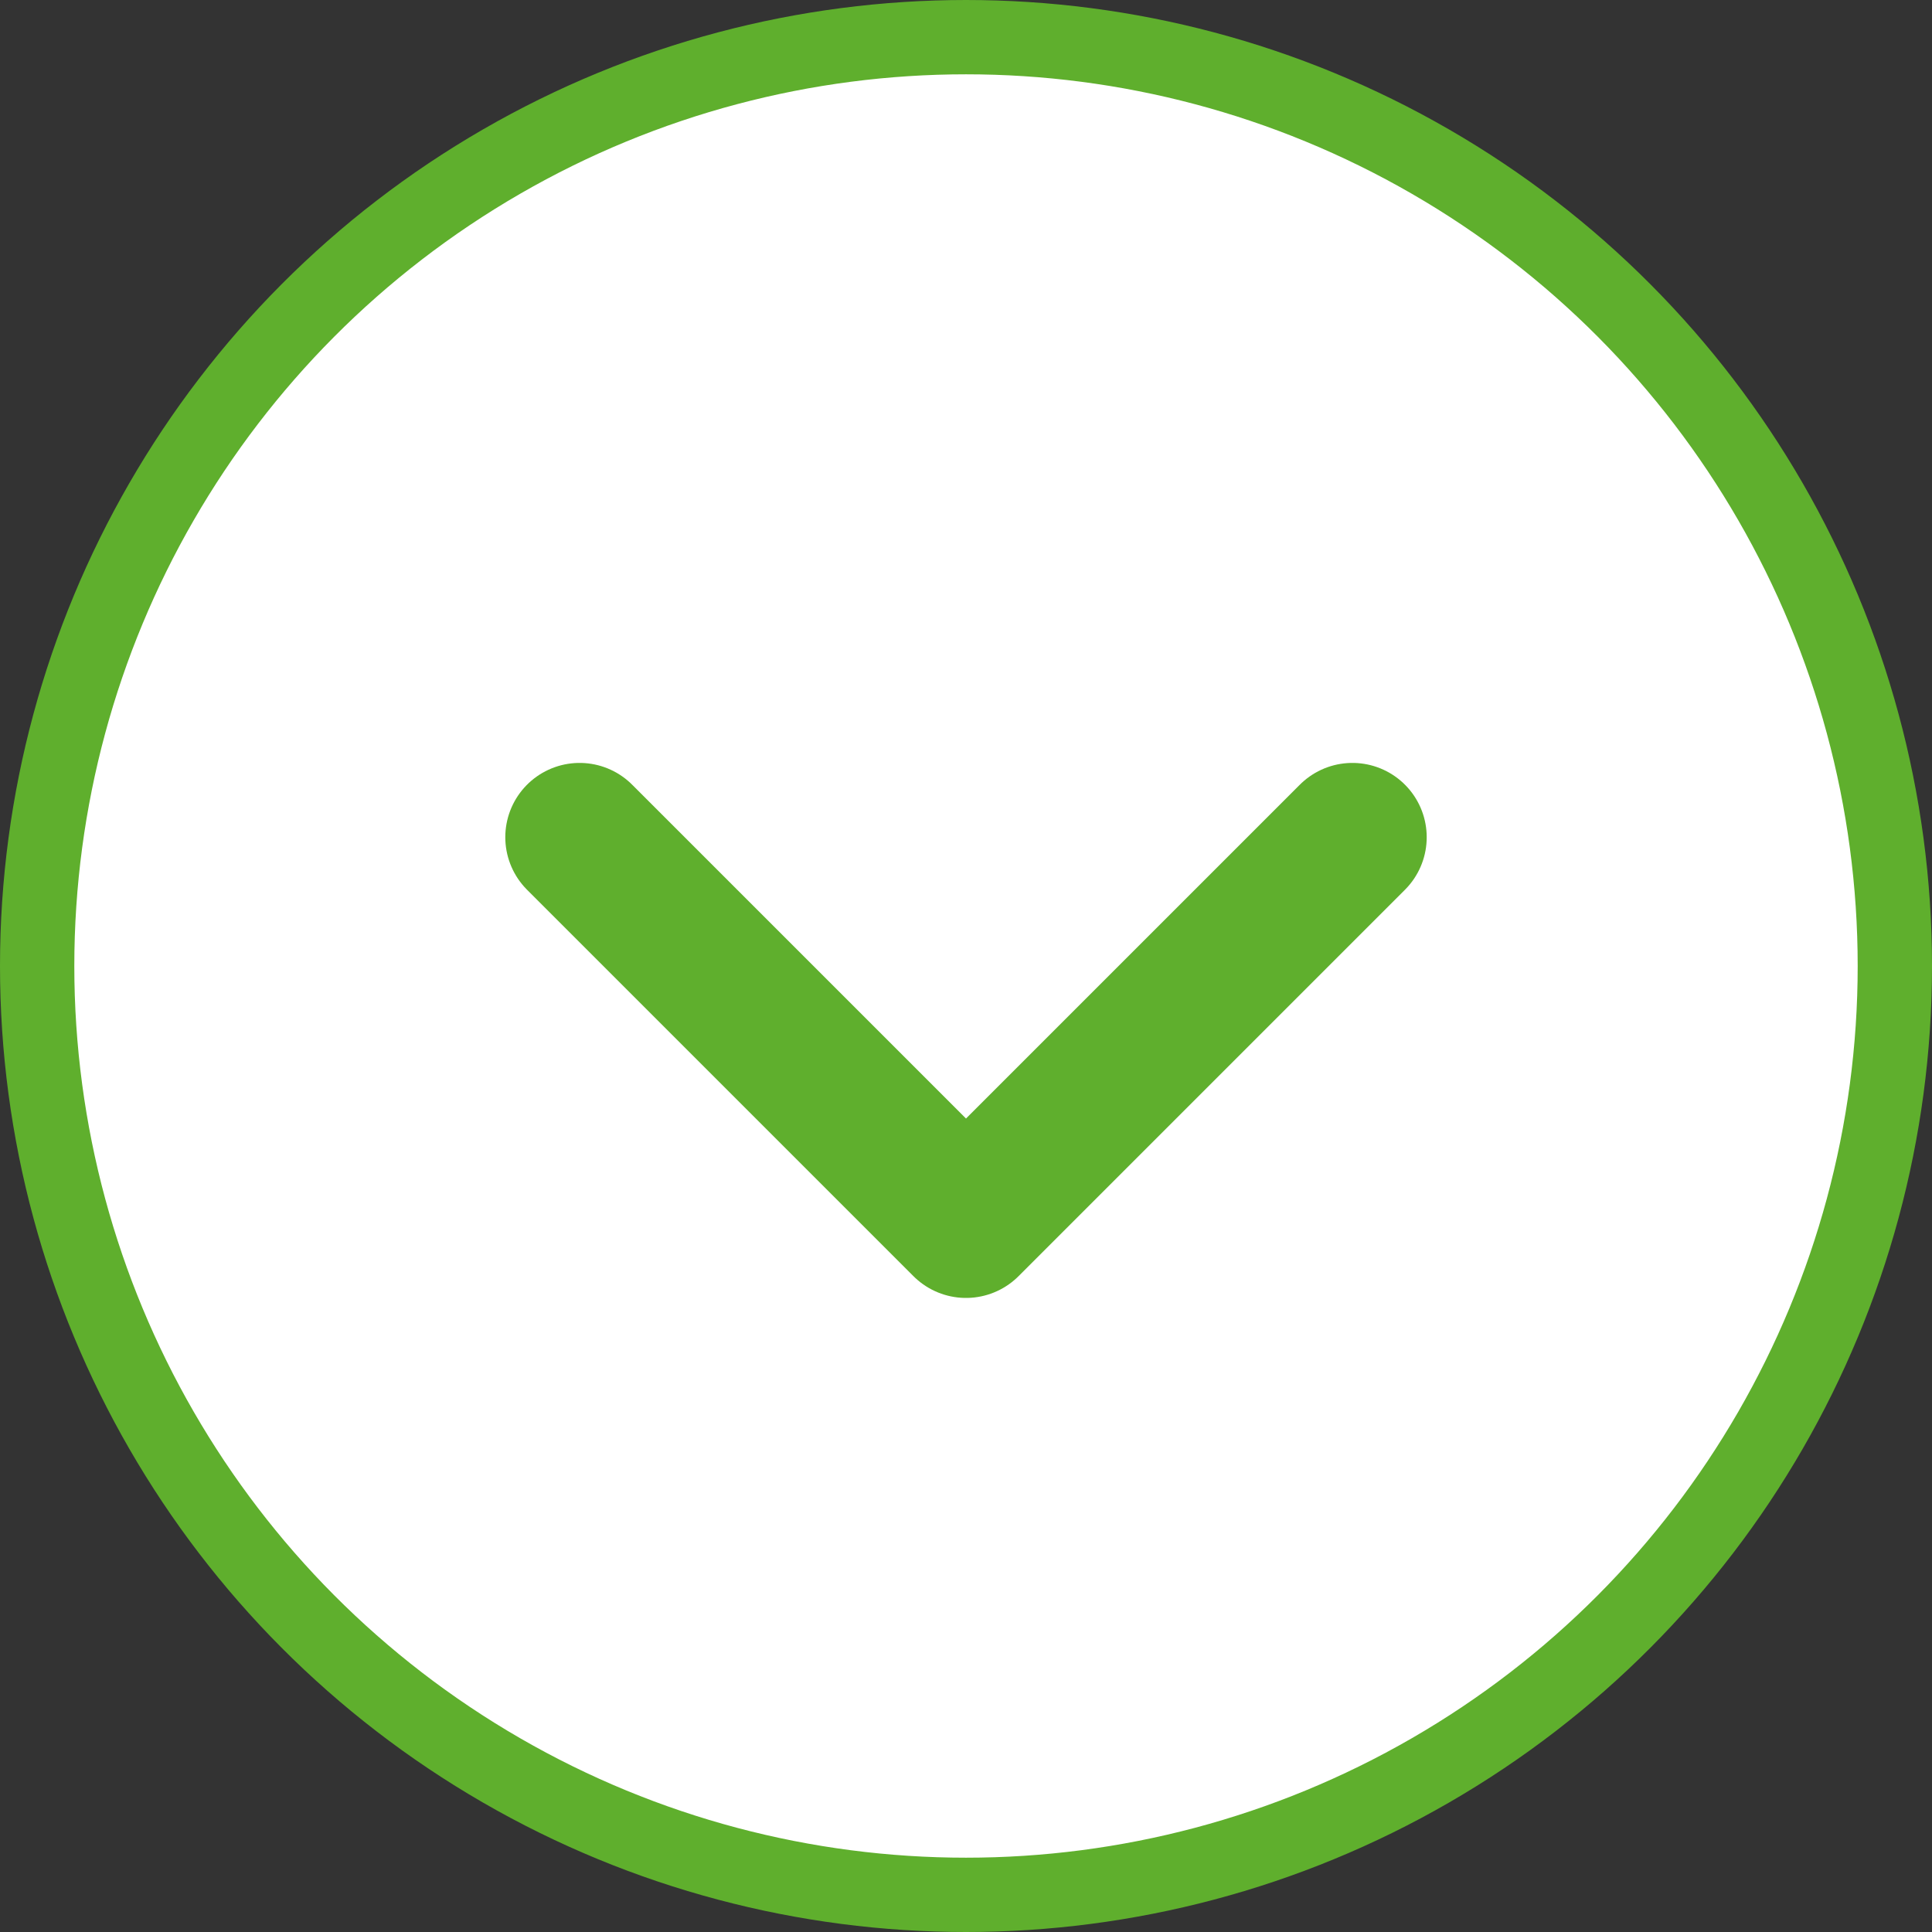 <svg width="26" height="26" viewBox="0 0 26 26" fill="none" xmlns="http://www.w3.org/2000/svg">
<rect x="0" y="0" width="26" height="26" fill="#333333" stroke="none"/>
<circle cx="13" cy="13" r="12.5" fill="white" stroke="#5FAF2D"/>
<path d="M18.2 11.267L13 16.467L7.8 11.267" stroke="#5FAF2D" stroke-width="2" stroke-linecap="round" stroke-linejoin="round"/>
</svg>
